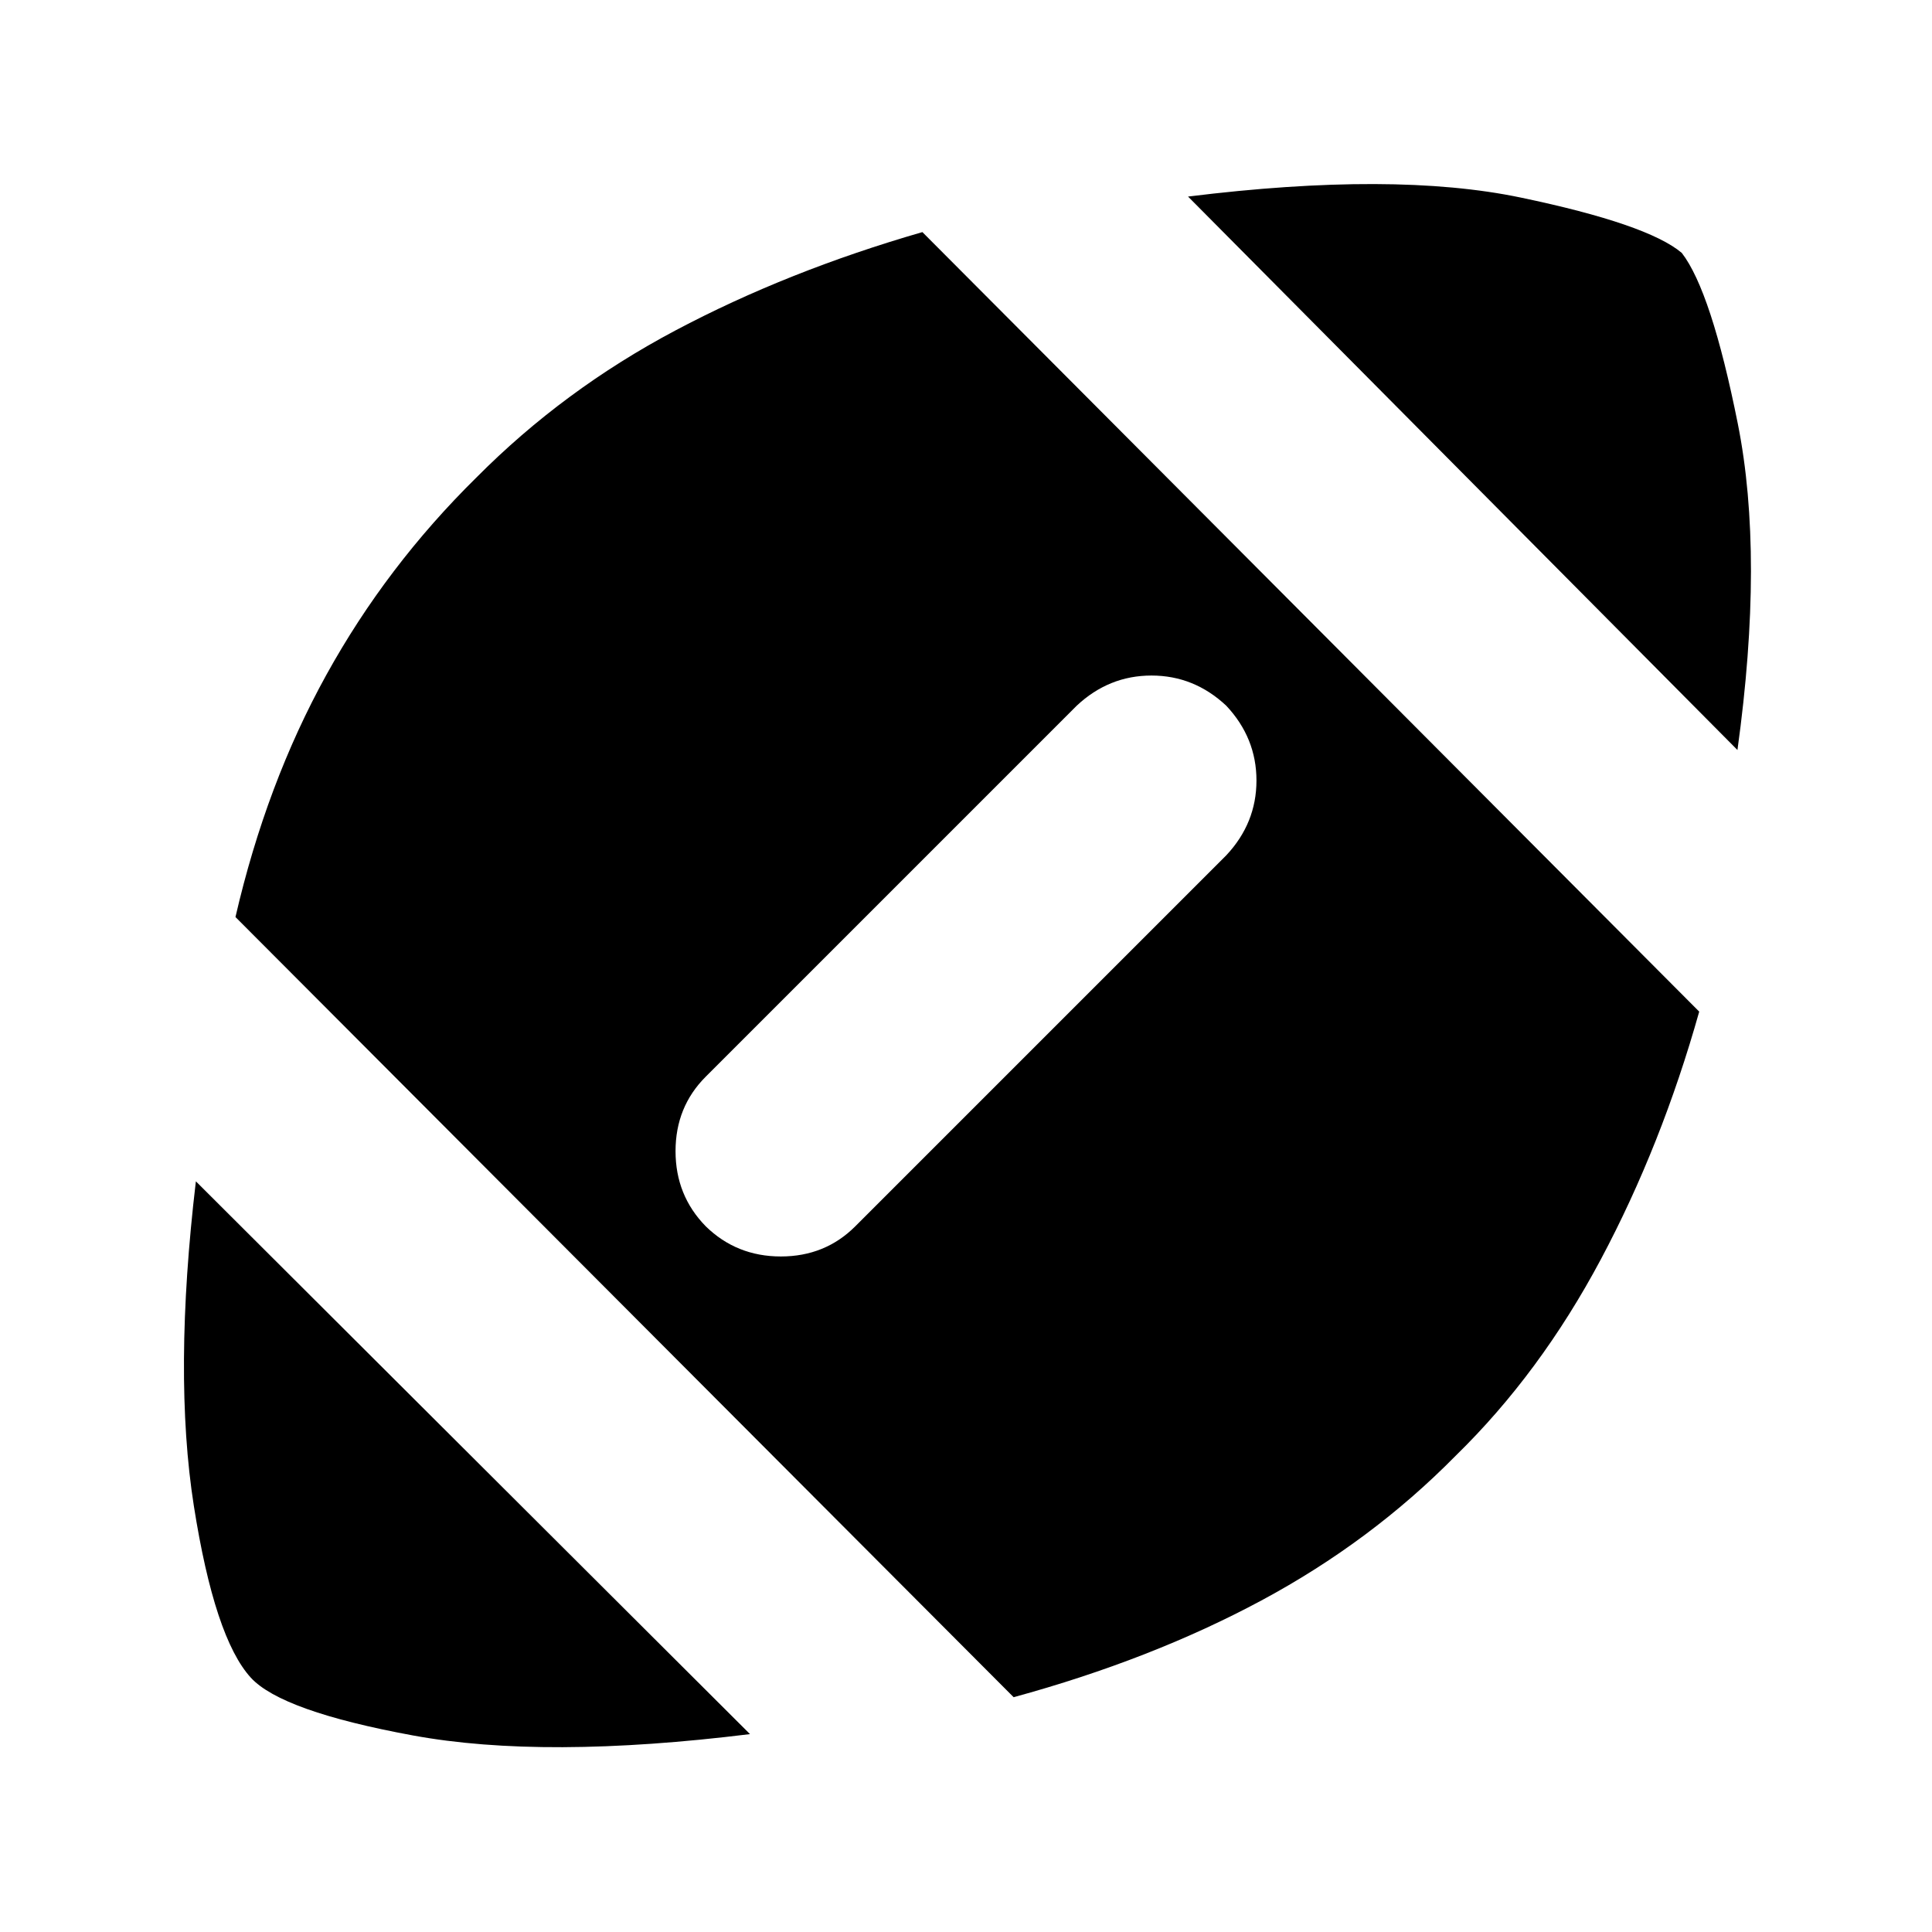 <svg xmlns="http://www.w3.org/2000/svg" height="40" viewBox="0 -960 960 960" width="40"><path d="M372.67-98.33q-102.34 12.66-167.5.66-65.17-12-80.5-28.66-18-19.67-28.34-85.34Q86-277.33 97.33-373L372.67-98.33Zm131-18.34L117-504.33q15.33-66.34 45.17-120.34 29.83-54 74.5-98 43.33-43.66 99-73.16 55.66-29.5 122.66-48.84l386 387.34q-18.66 66.33-48.83 123-30.17 56.66-72.17 97.66-42 42.67-96.66 72-54.67 29.34-123 48Zm-78.67-234L609.33-535q15-16 15-37.17 0-21.16-15-37.16-16-15-37.16-15-21.17 0-37.17 15L350.67-425q-15 15-15 37t15 37.33q15.33 15 37.33 15t37-15Zm438.33-236.66-273-275q102.34-12.67 165.34.5 63 13.16 80 27.5 14.66 19 27.83 84.83 13.17 65.83-.17 162.17Z"/></svg>
